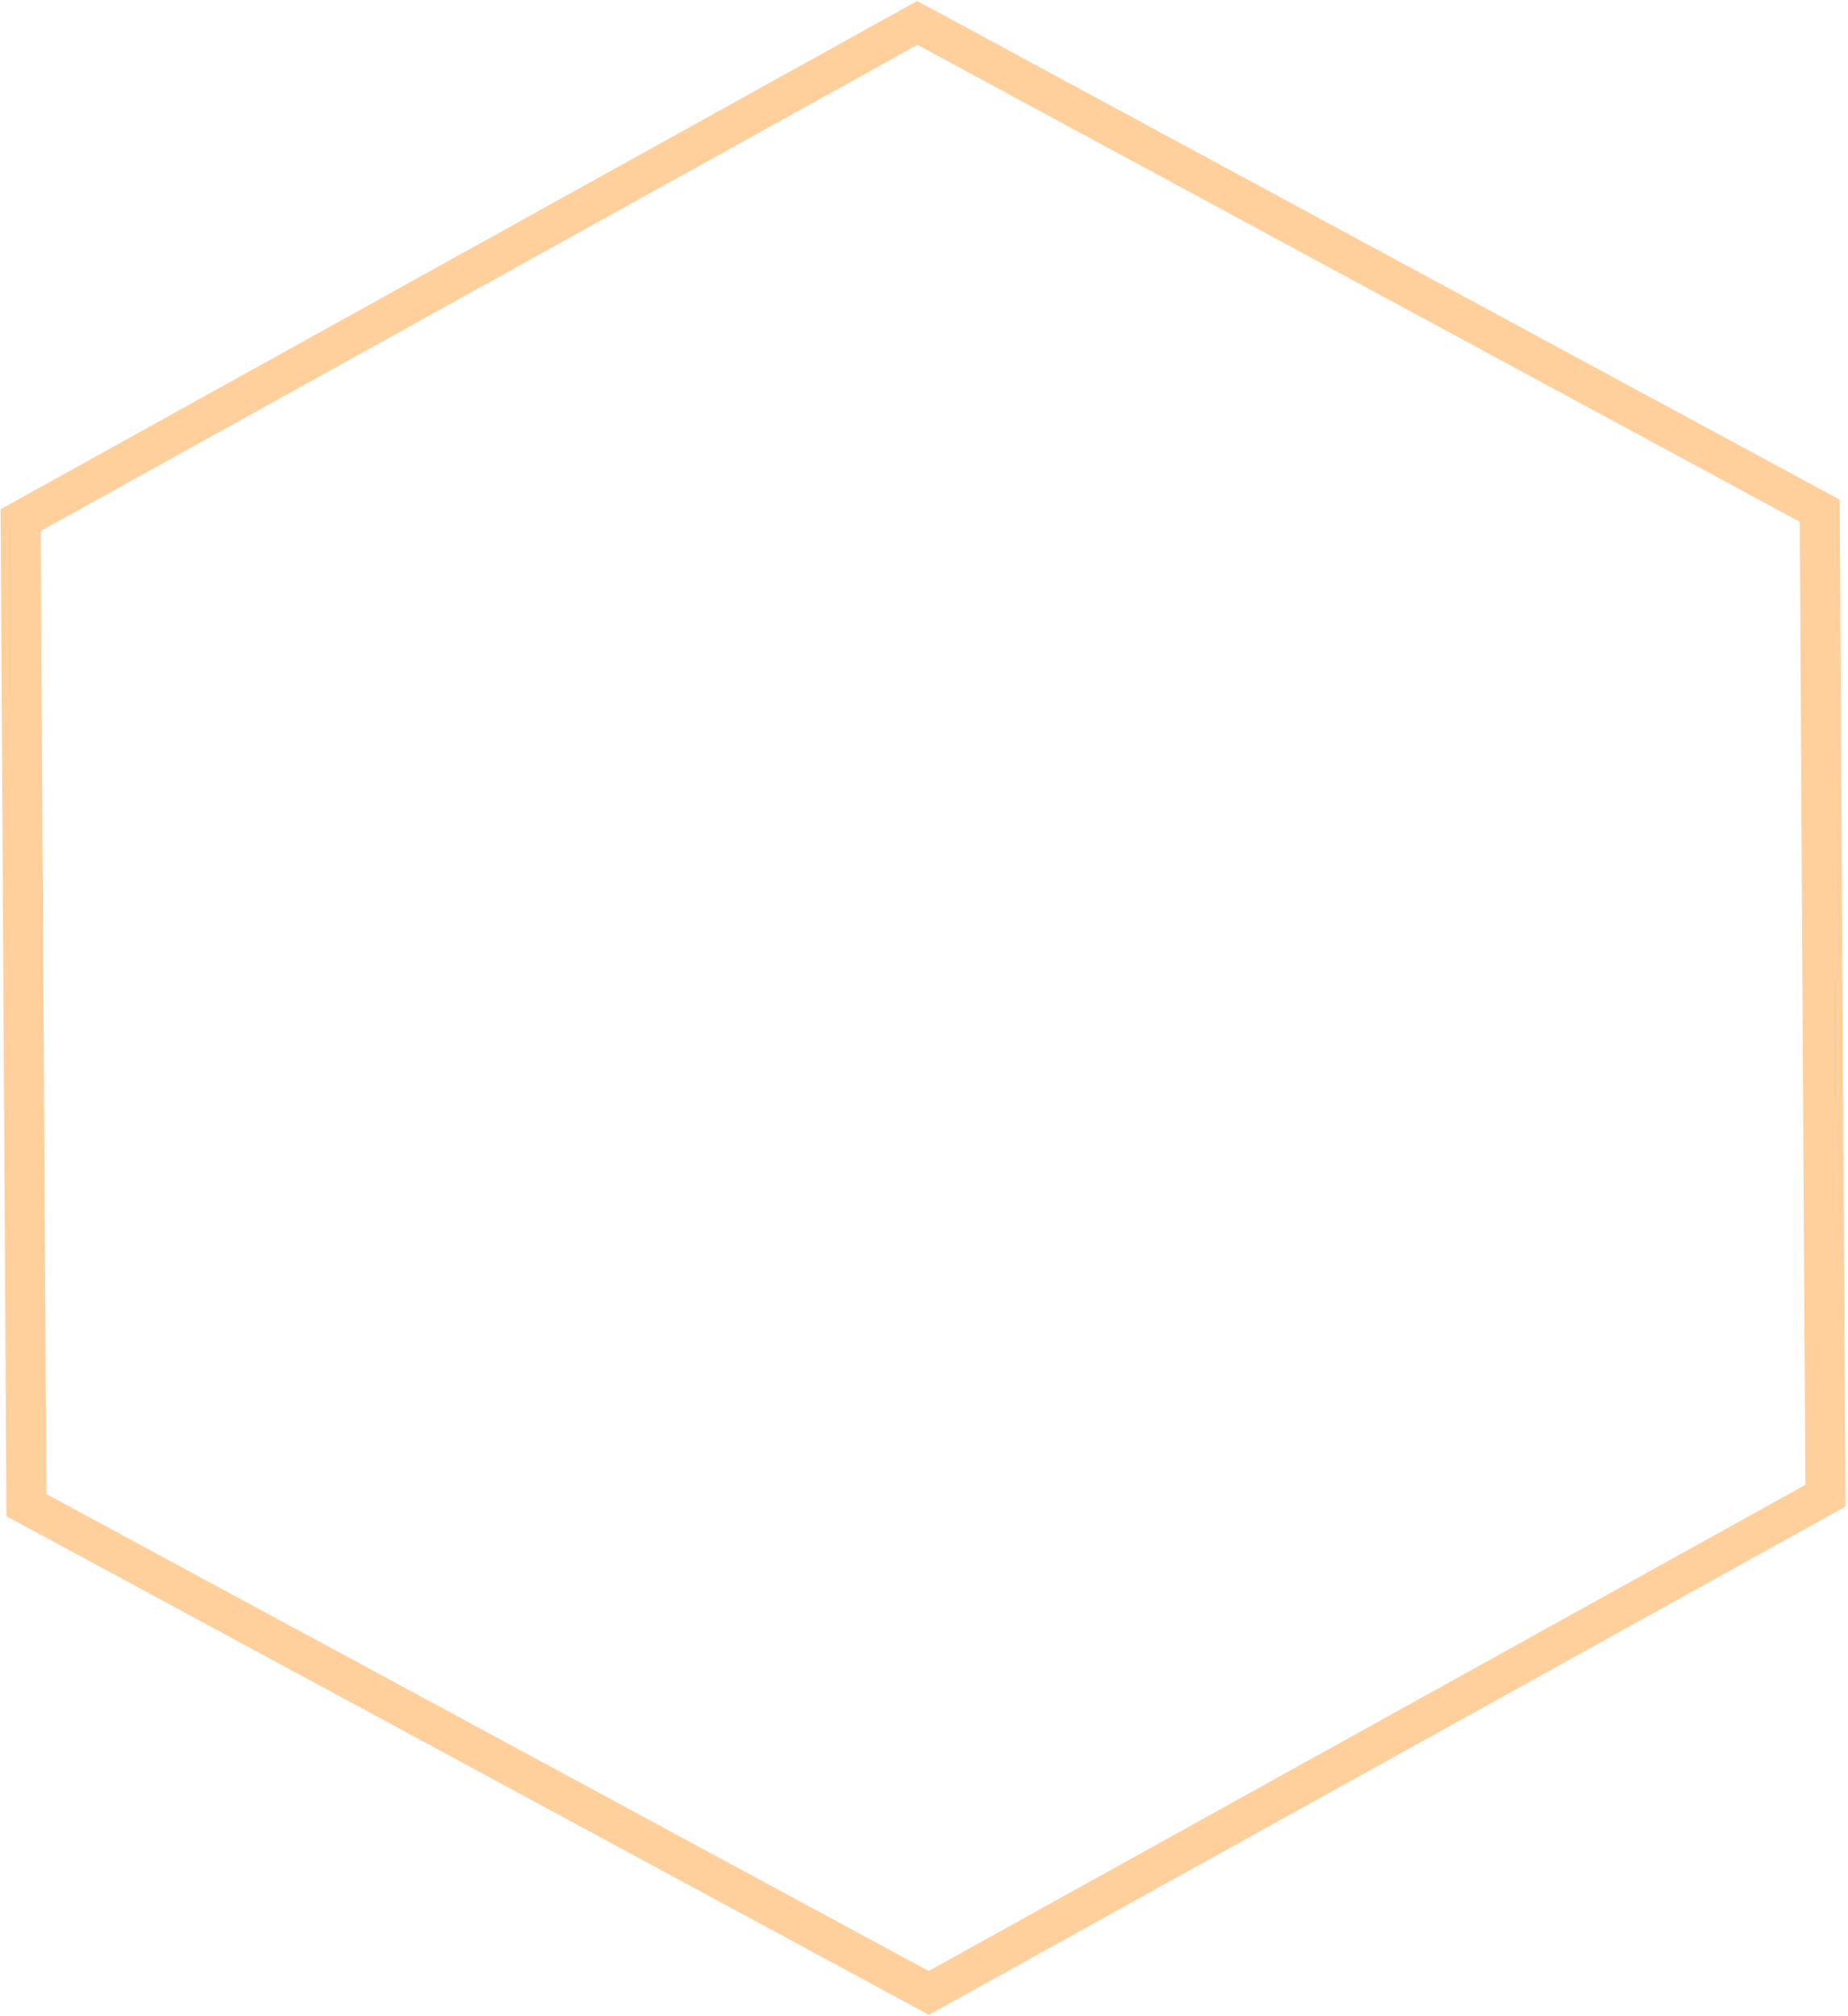 <svg width="609" height="664" viewBox="0 0 609 664" fill="none" xmlns="http://www.w3.org/2000/svg">
<path fill-rule="evenodd" clip-rule="evenodd" d="M2.126 499.419L0.196 167.749L302.256 0.33L606.246 164.58L608.176 496.25L306.116 663.67L2.126 499.419ZM306.032 649.237L594.948 489.103L593.102 171.865L302.34 14.762L13.424 174.896L15.27 492.134L306.032 649.237Z" fill="#FFCF9C"/>
</svg>
